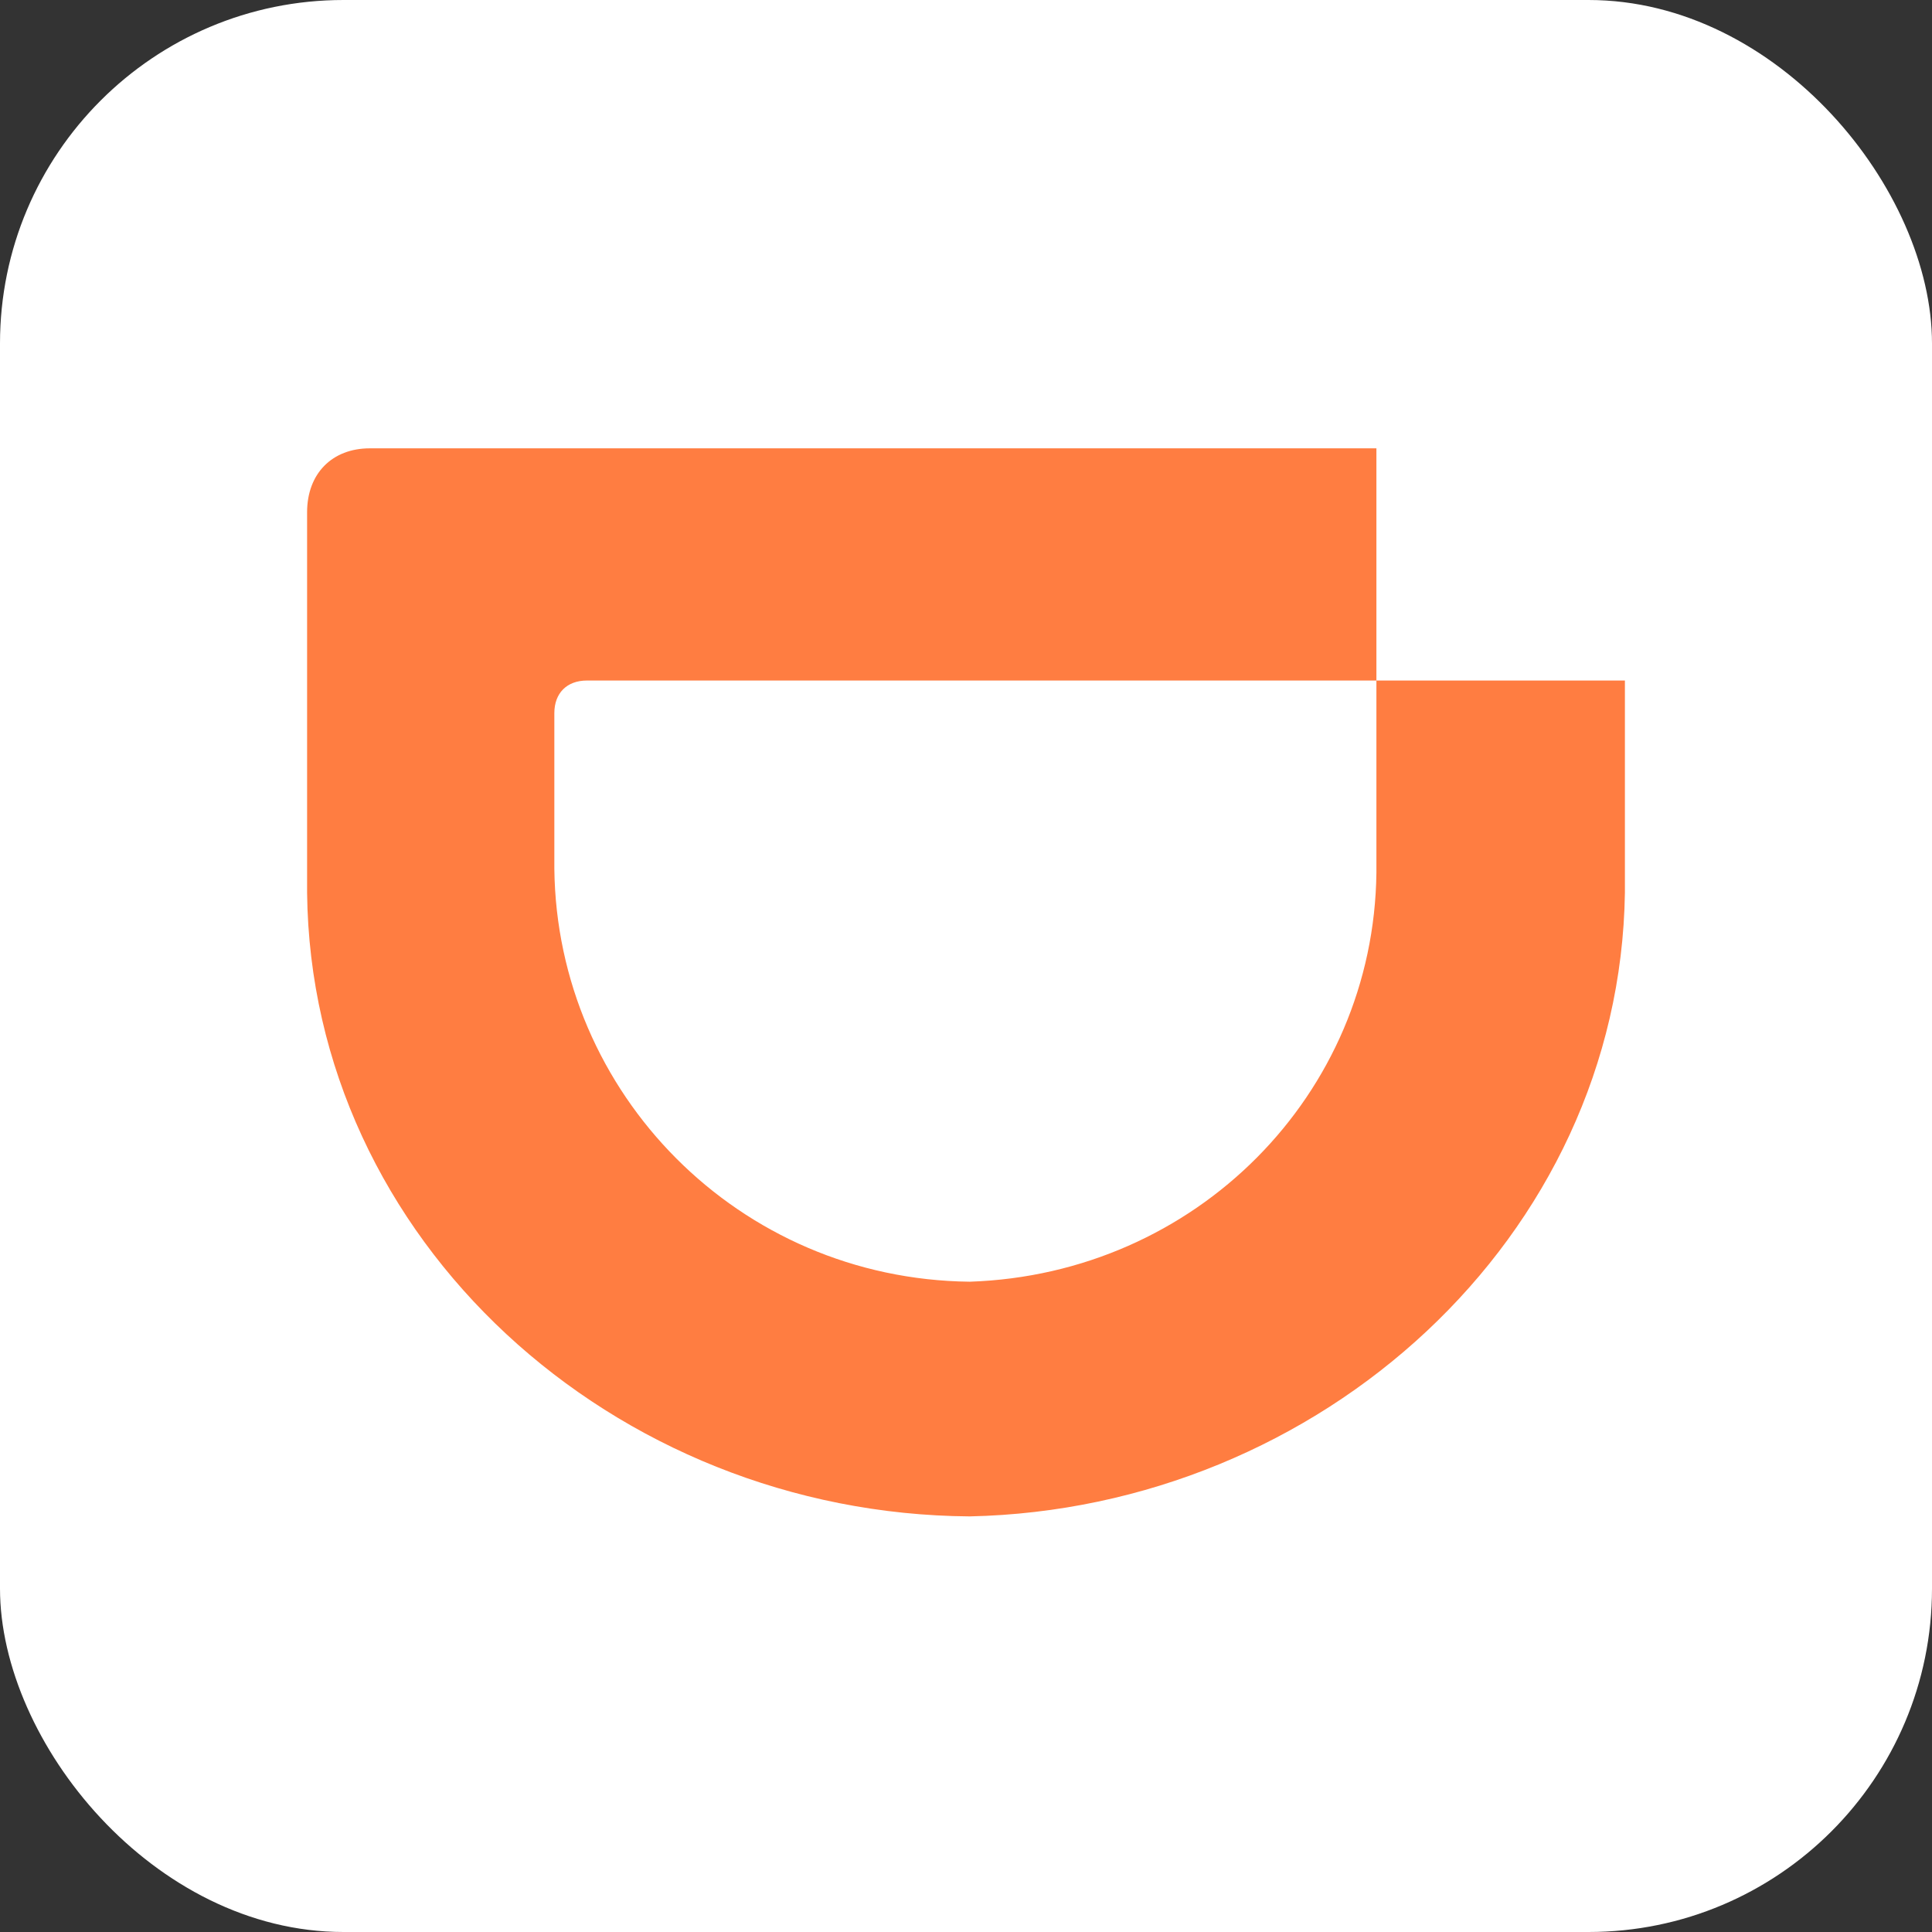 <svg width="180" height="180" viewBox="0 0 180 180" fill="none" xmlns="http://www.w3.org/2000/svg">
<rect x="0" y="0" width="180" height="180" fill="#333333" stroke="none"/>
<rect width="180" height="180" rx="32" fill="white"/>
<path fill-rule="evenodd" clip-rule="evenodd" d="M90.351 119.413C111.398 118.711 128.003 101.99 128.237 81.293V63.403H151.389V83.164C150.921 115.32 122.975 140.577 90.351 141.279C57.142 141.045 28.962 115.554 28.611 83.164V47.734C28.611 44.109 30.95 41.77 34.458 41.77H128.237V63.403H54.687C52.816 63.403 51.647 64.572 51.647 66.443V80.942C51.88 101.873 68.835 119.179 90.351 119.413Z" fill="#FF7D41"/>
</svg>
